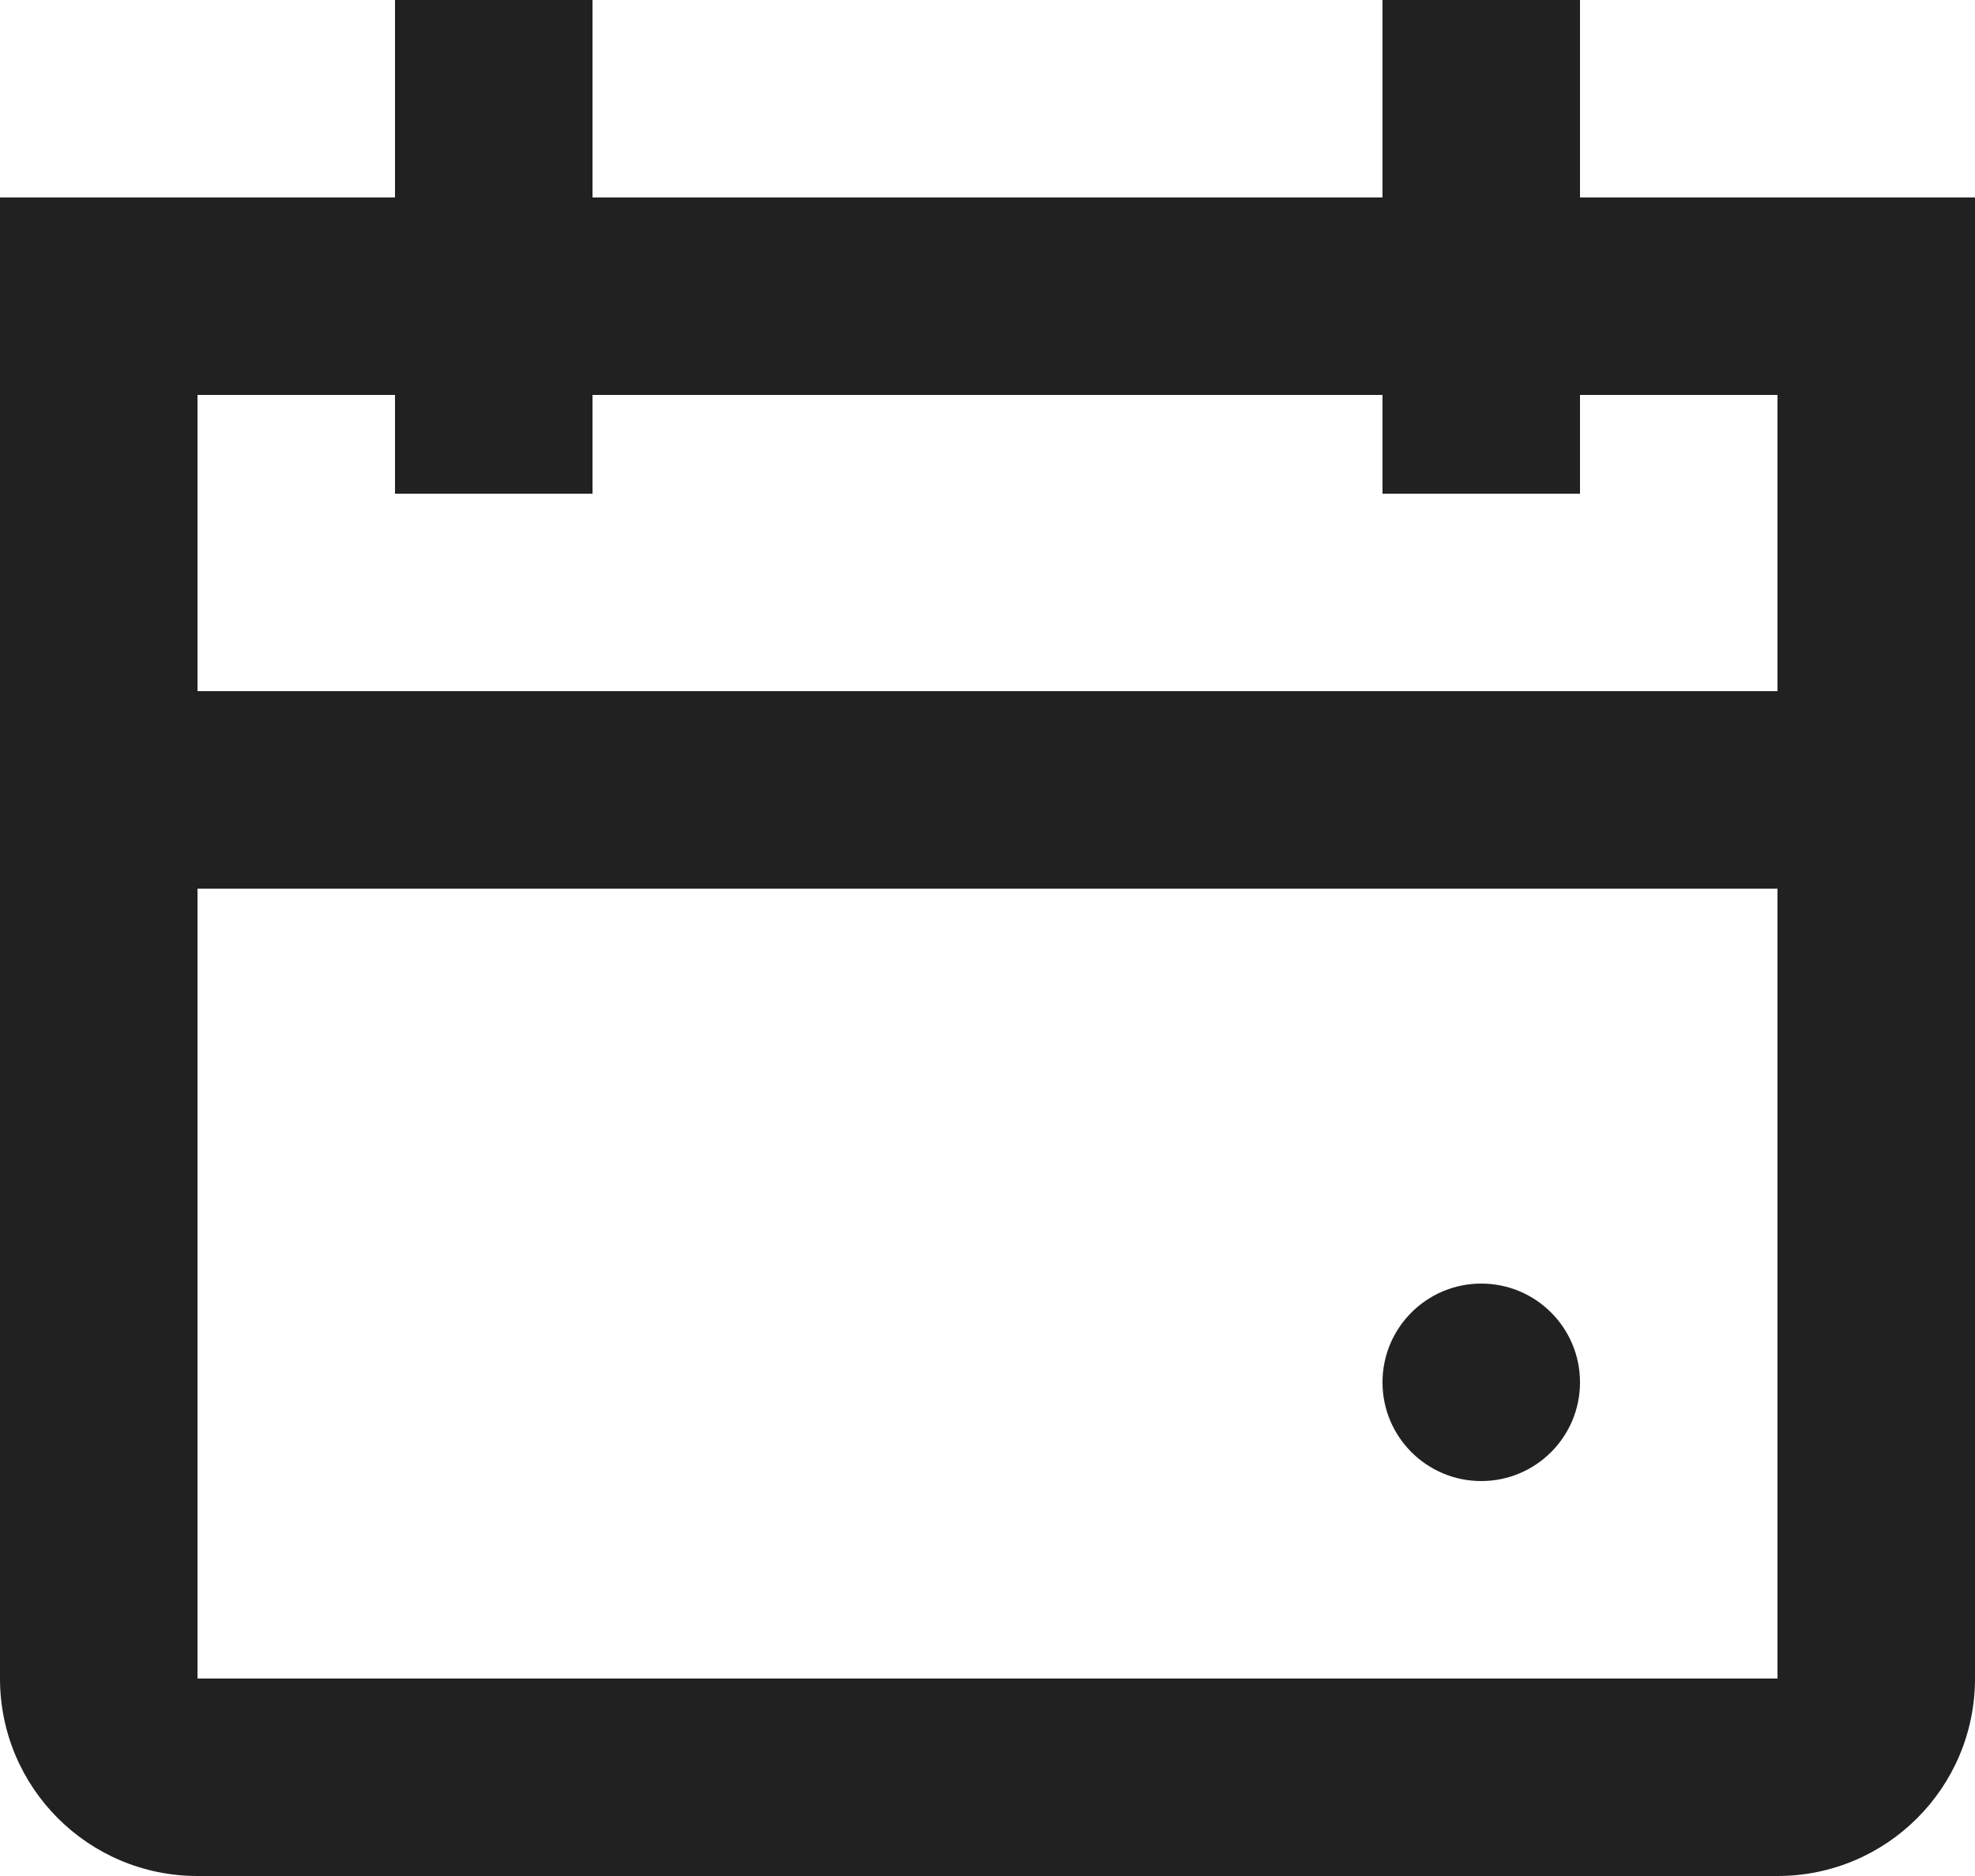 <svg width="20" height="19" viewBox="0 0 20 19" fill="none" xmlns="http://www.w3.org/2000/svg">
<path fill-rule="evenodd" clip-rule="evenodd" d="M18 4H2V17H18V4ZM0 2V17C0 18.105 0.895 19 2 19H18C19.105 19 20 18.105 20 17V2H0Z" fill="#212121"/>
<circle cx="15" cy="14" r="1" fill="#212121"/>
<rect x="4" width="2" height="5" fill="#212121"/>
<rect x="14" width="2" height="5" fill="#212121"/>
<rect x="1" y="7" width="18" height="2" fill="#212121"/>
</svg>
